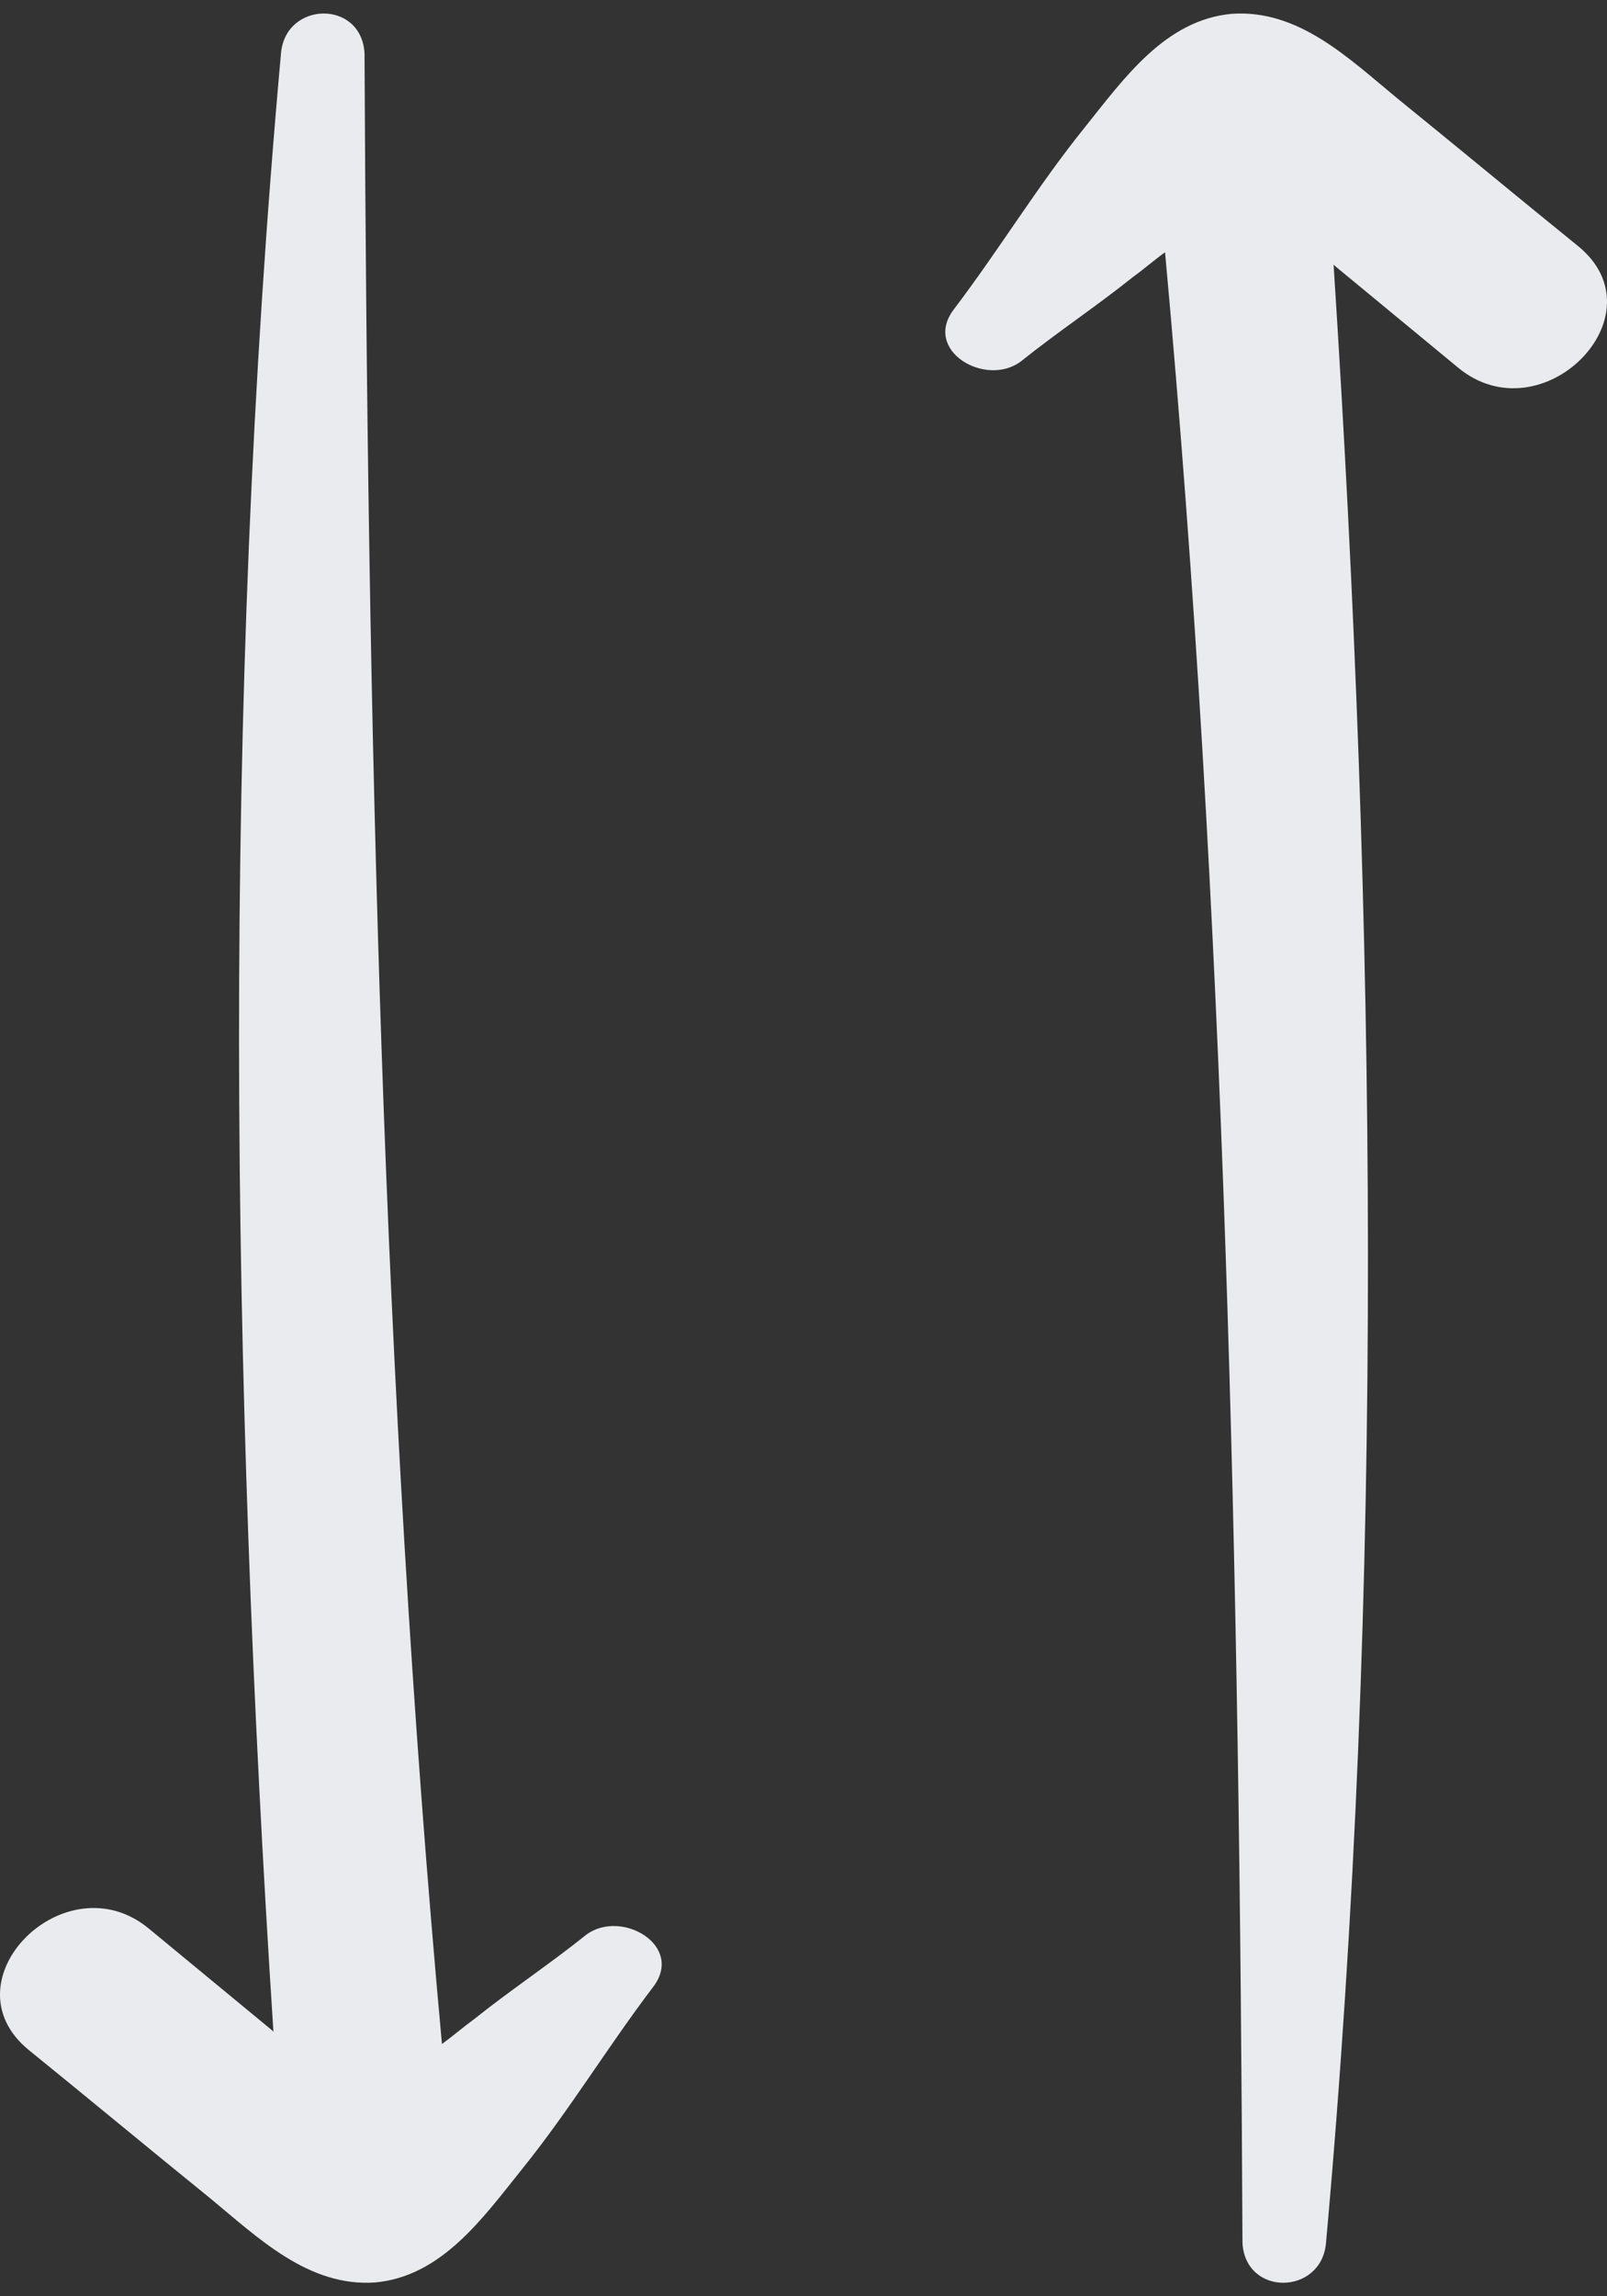 <svg width="49" height="70" viewBox="0 0 49 70" fill="none" xmlns="http://www.w3.org/2000/svg">
<rect x="0" y="0" width="49" height="70" fill="#333333" stroke="none"/>
<path d="M40.432 68.375C42.238 48.35 41.96 28.137 40.663 8.065L40.71 8.112C41.96 9.144 43.21 10.175 44.46 11.207C47.007 13.318 50.711 9.613 48.118 7.502C46.266 6.002 44.46 4.501 42.608 3C41.127 1.781 39.599 0.28 37.561 0.421C35.524 0.608 34.274 2.391 33.07 3.891C31.634 5.673 30.477 7.596 29.088 9.425C28.116 10.691 30.06 11.817 31.125 11.02C32.236 10.129 33.44 9.331 34.552 8.44C34.876 8.206 35.2 7.924 35.524 7.69C37.376 27.856 37.793 48.115 37.885 68.375C37.978 70.016 40.293 69.969 40.432 68.375Z" fill="#EAEBEE"/>
<path d="M8.568 1.625C6.762 21.65 7.04 41.863 8.337 61.935L8.29 61.888C7.04 60.856 5.79 59.824 4.54 58.793C1.993 56.682 -1.711 60.387 0.882 62.497C2.734 63.998 4.54 65.499 6.392 66.999C7.873 68.219 9.401 69.72 11.439 69.579C13.476 69.391 14.726 67.609 15.93 66.109C17.366 64.326 18.523 62.404 19.912 60.575C20.884 59.308 18.94 58.183 17.875 58.98C16.764 59.871 15.56 60.669 14.448 61.559C14.124 61.794 13.8 62.075 13.476 62.31C11.624 42.144 11.207 21.885 11.115 1.625C11.022 -0.016 8.707 0.031 8.568 1.625Z" fill="#EAEBEE"/>
</svg>
